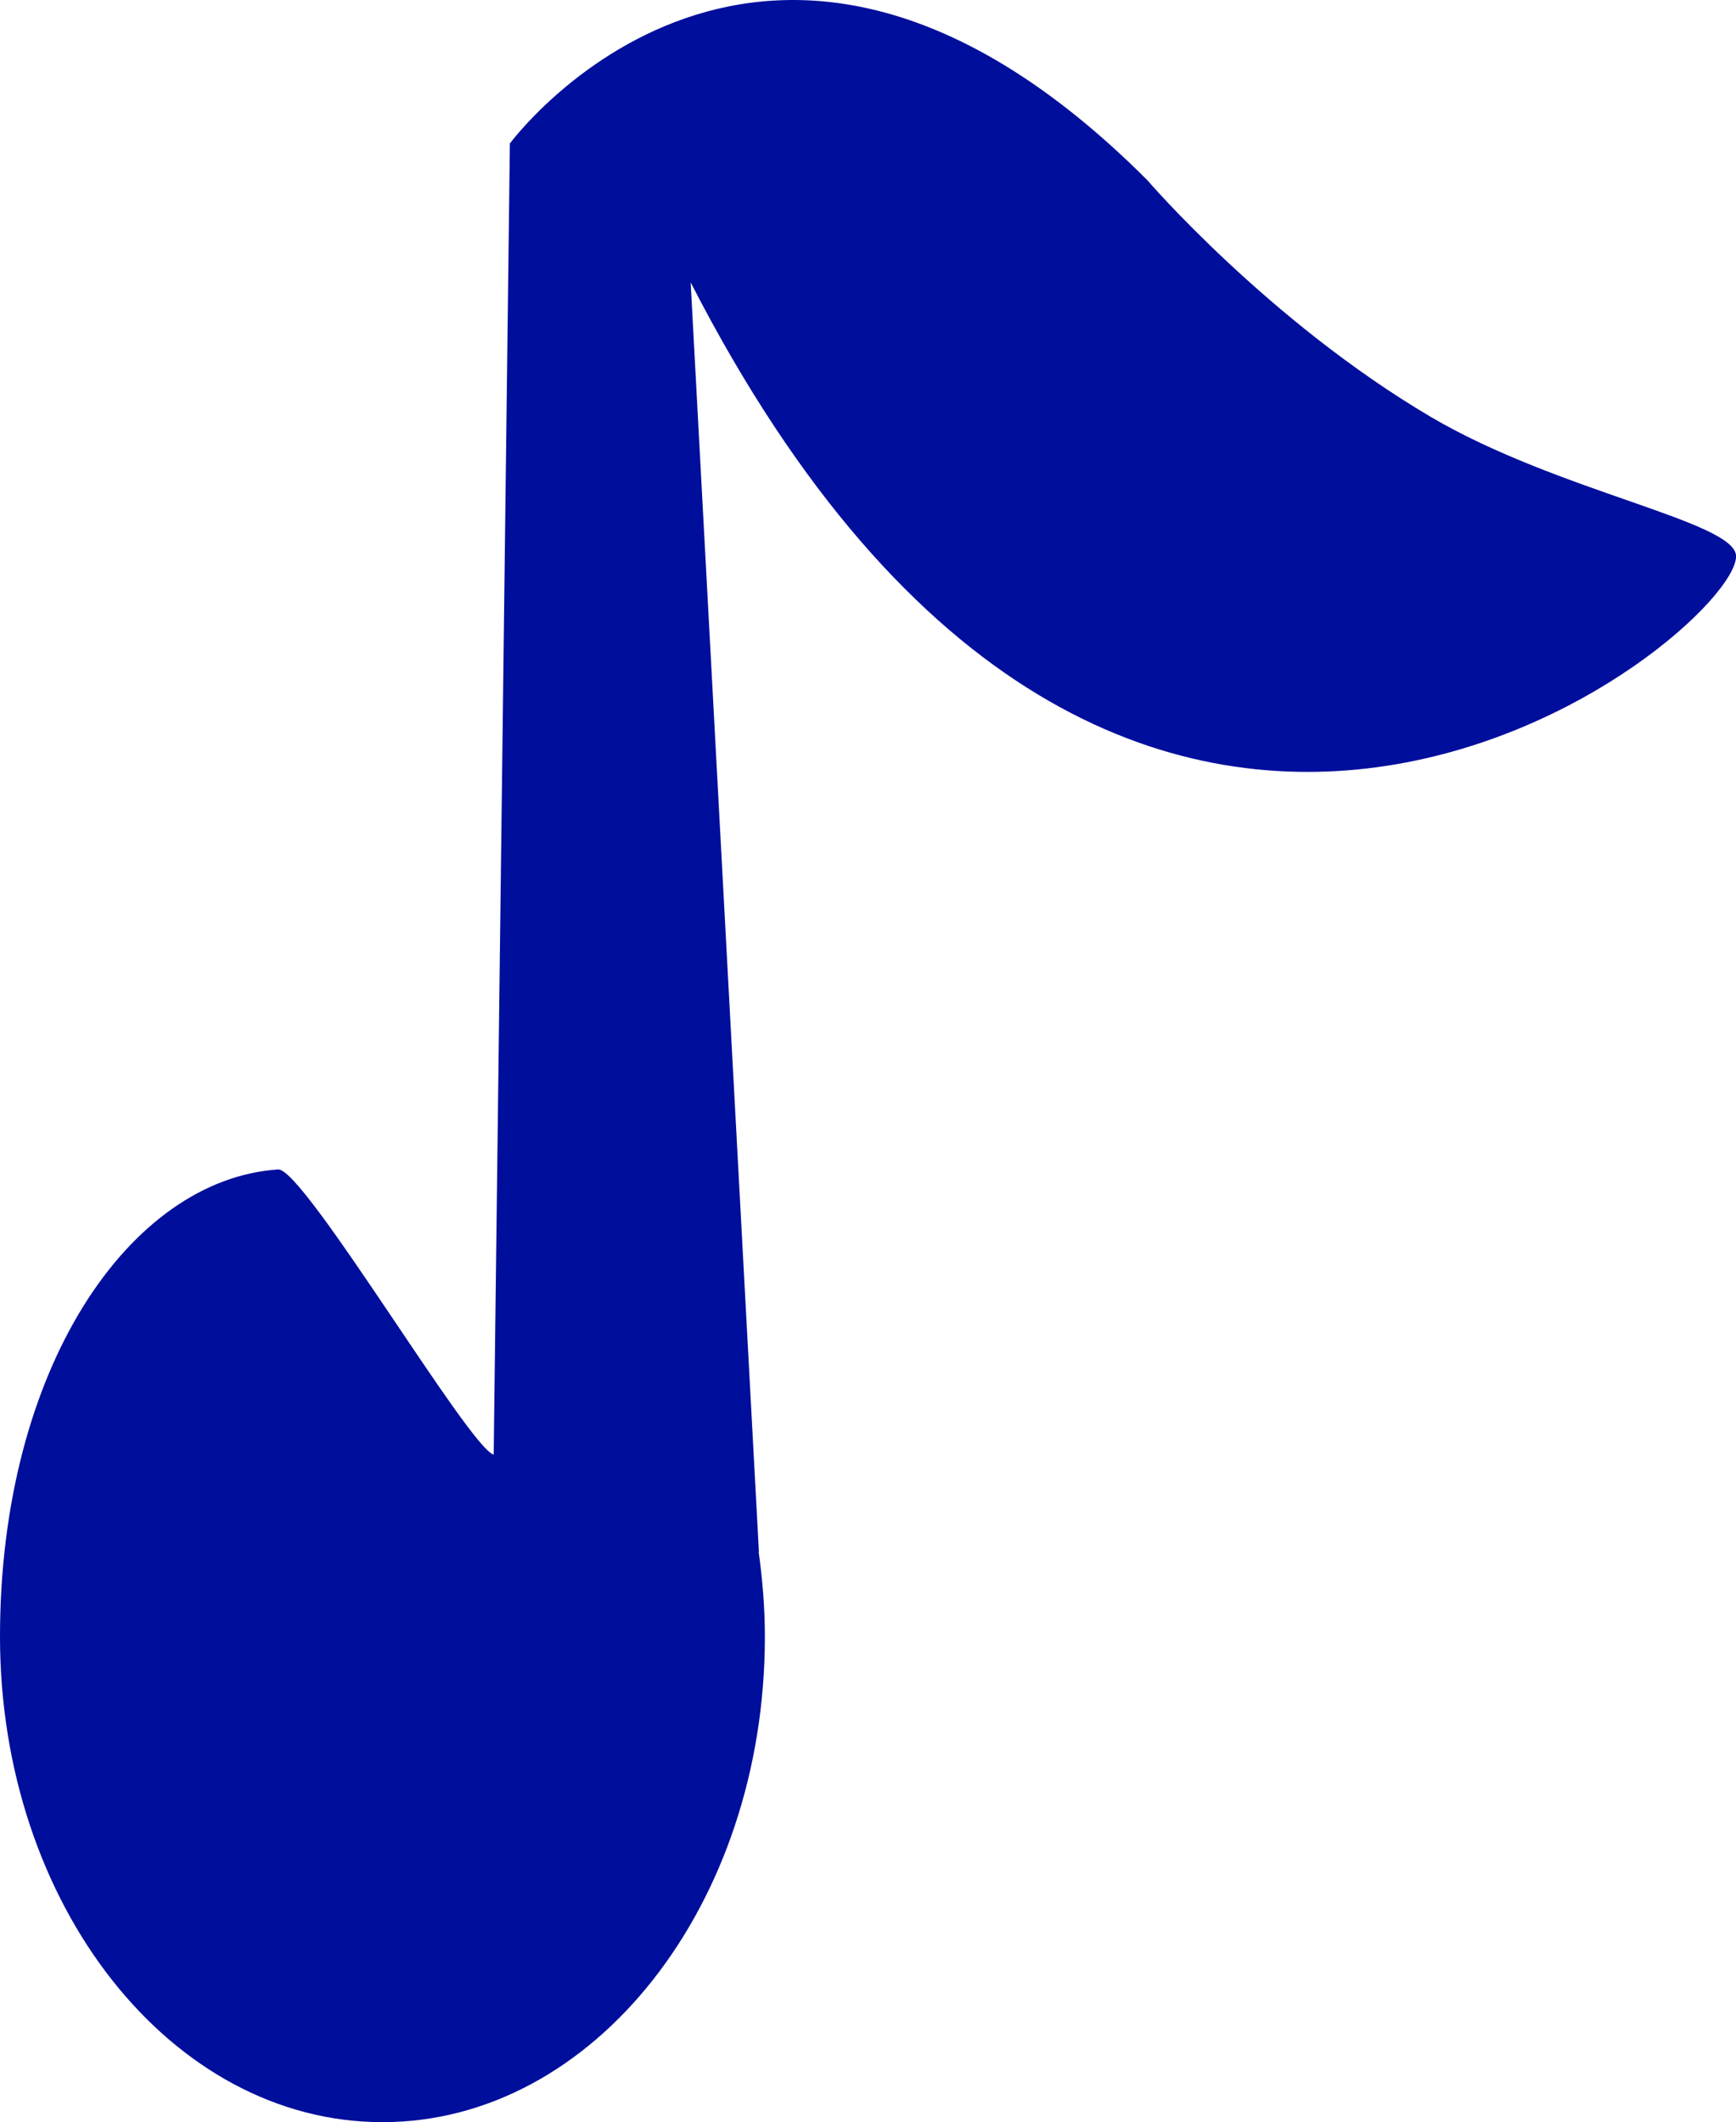 <?xml version="1.0" encoding="utf-8"?>
<!-- Generator: Adobe Illustrator 16.0.4, SVG Export Plug-In . SVG Version: 6.00 Build 0)  -->
<!DOCTYPE svg PUBLIC "-//W3C//DTD SVG 1.1//EN" "http://www.w3.org/Graphics/SVG/1.1/DTD/svg11.dtd">
<svg version="1.1" fill="rgb(0, 14, 156)" xmlns="http://www.w3.org/2000/svg" xmlns:xlink="http://www.w3.org/1999/xlink" x="0px" y="0px"
	 width="26.176px" height="32px" viewBox="0 0 26.176 32" enable-background="new 0 0 26.176 32" xml:space="preserve">
<g id="Fondo_1_" display="none">
	<rect id="Fondo" x="-684.87" y="-1211.531" display="inline" fill="#FB6E92" width="1000" height="2438.352"/>
</g>
<g id="Guias">
</g>
<g id="Icons">
	<g display="none" opacity="0.2">
		<path display="inline" fill="#FFFFFF" d="M-274.86,264.989c-11.282,3.636-35.885,28.28-38.51,36.153
			c-2.621,7.851,12.065,36.153,18.865,37.705c6.793,1.59,56.584-20.437,58.154-28.285
			C-234.78,302.691-263.578,261.311-274.86,264.989z"/>
		<path display="inline" fill="#FFFFFF" d="M-171.892,184.831c-10.498,0.494-88.546,59.726-88.034,69.146
			c0.519,9.424,29.36,46.629,37.729,47.951c8.363,1.301,70.221-78.341,72.307-88.814
			C-147.804,202.618-161.42,184.292-171.892,184.831z"/>
		<path display="inline" fill="#FFFFFF" d="M143.043-101.613c-10.932-15.145-35.498-16.26-56.115-3.016
			c-7.869-4.009-17.023-7.233-27.767-9.215c0,0-391.393,317.515-477.854,378.833c0,0-3.302,7.003-8.776,18.407
			c98.109,68.715,86.957,120.567,86.957,120.567c-27.149-66.916-95.885-102.037-95.905-102.037
			c-24.626,50.699-68.835,139.308-92.308,172.114c0,0-0.04,18.015,22.025,29.48c0,0,150.072-101.024,193.329-109.64
			c0,0,23.883-23.282,60.697-58.922c-20.121,10.308-43.197,20.062-52.827,20.659c-16.772,1.053-36.153-39.438-34.583-53.776
			c1.57-14.338,153.521-139.573,176.038-137.983c22.54,1.57,29.875,22.518,30.414,37.725c0.205,6.548-13.655,26.546-30.414,48.012
			C-50.786,140.928,92.139,5.754,133.04-24.244c0,0,0.414-10.661-3.14-24.688C147.585-64.281,153.598-86.945,143.043-101.613z
			 M-472.361,480.983c0,0-2.542-32.479-33.638-43.818C-505.999,437.165-453.771,413.53-472.361,480.983z"/>
	</g>
	<path display="none" opacity="0.5" fill="#71C8EA" enable-background="new    " d="M1096.186,214.646l3.334,3.332
		c0,0,17-13.666,32.5-11.832c0,0,21-28,50-37.834c0,0,17.666-9.834,7.166-30.666c-10.5-20.834-24.326-12.938-31.166-8
		c-9.584,6.916-39.771,40.321-51.5,56.332C1106.52,185.979,1110.02,202.312,1096.186,214.646z"/>
	<path d="M21.568,6.283c-2.444-1.443-4.271-3.569-4.271-3.569c-5.766-5.767-9.609-0.55-9.609-0.55l-0.244,19.77
		c-0.365-0.093-2.864-4.324-3.25-4.3C1.953,17.784,0,20.635,0,24.68C0,28.723,2.582,32,5.767,32c3.184,0,5.766-3.277,5.766-7.32
		c0-0.438-0.036-0.865-0.094-1.281h0.004L10.414,4.258l0,0c6.568,12.801,15.763,5.319,15.763,4.13
		C26.176,7.862,23.502,7.423,21.568,6.283z"/>
</g>
</svg>
